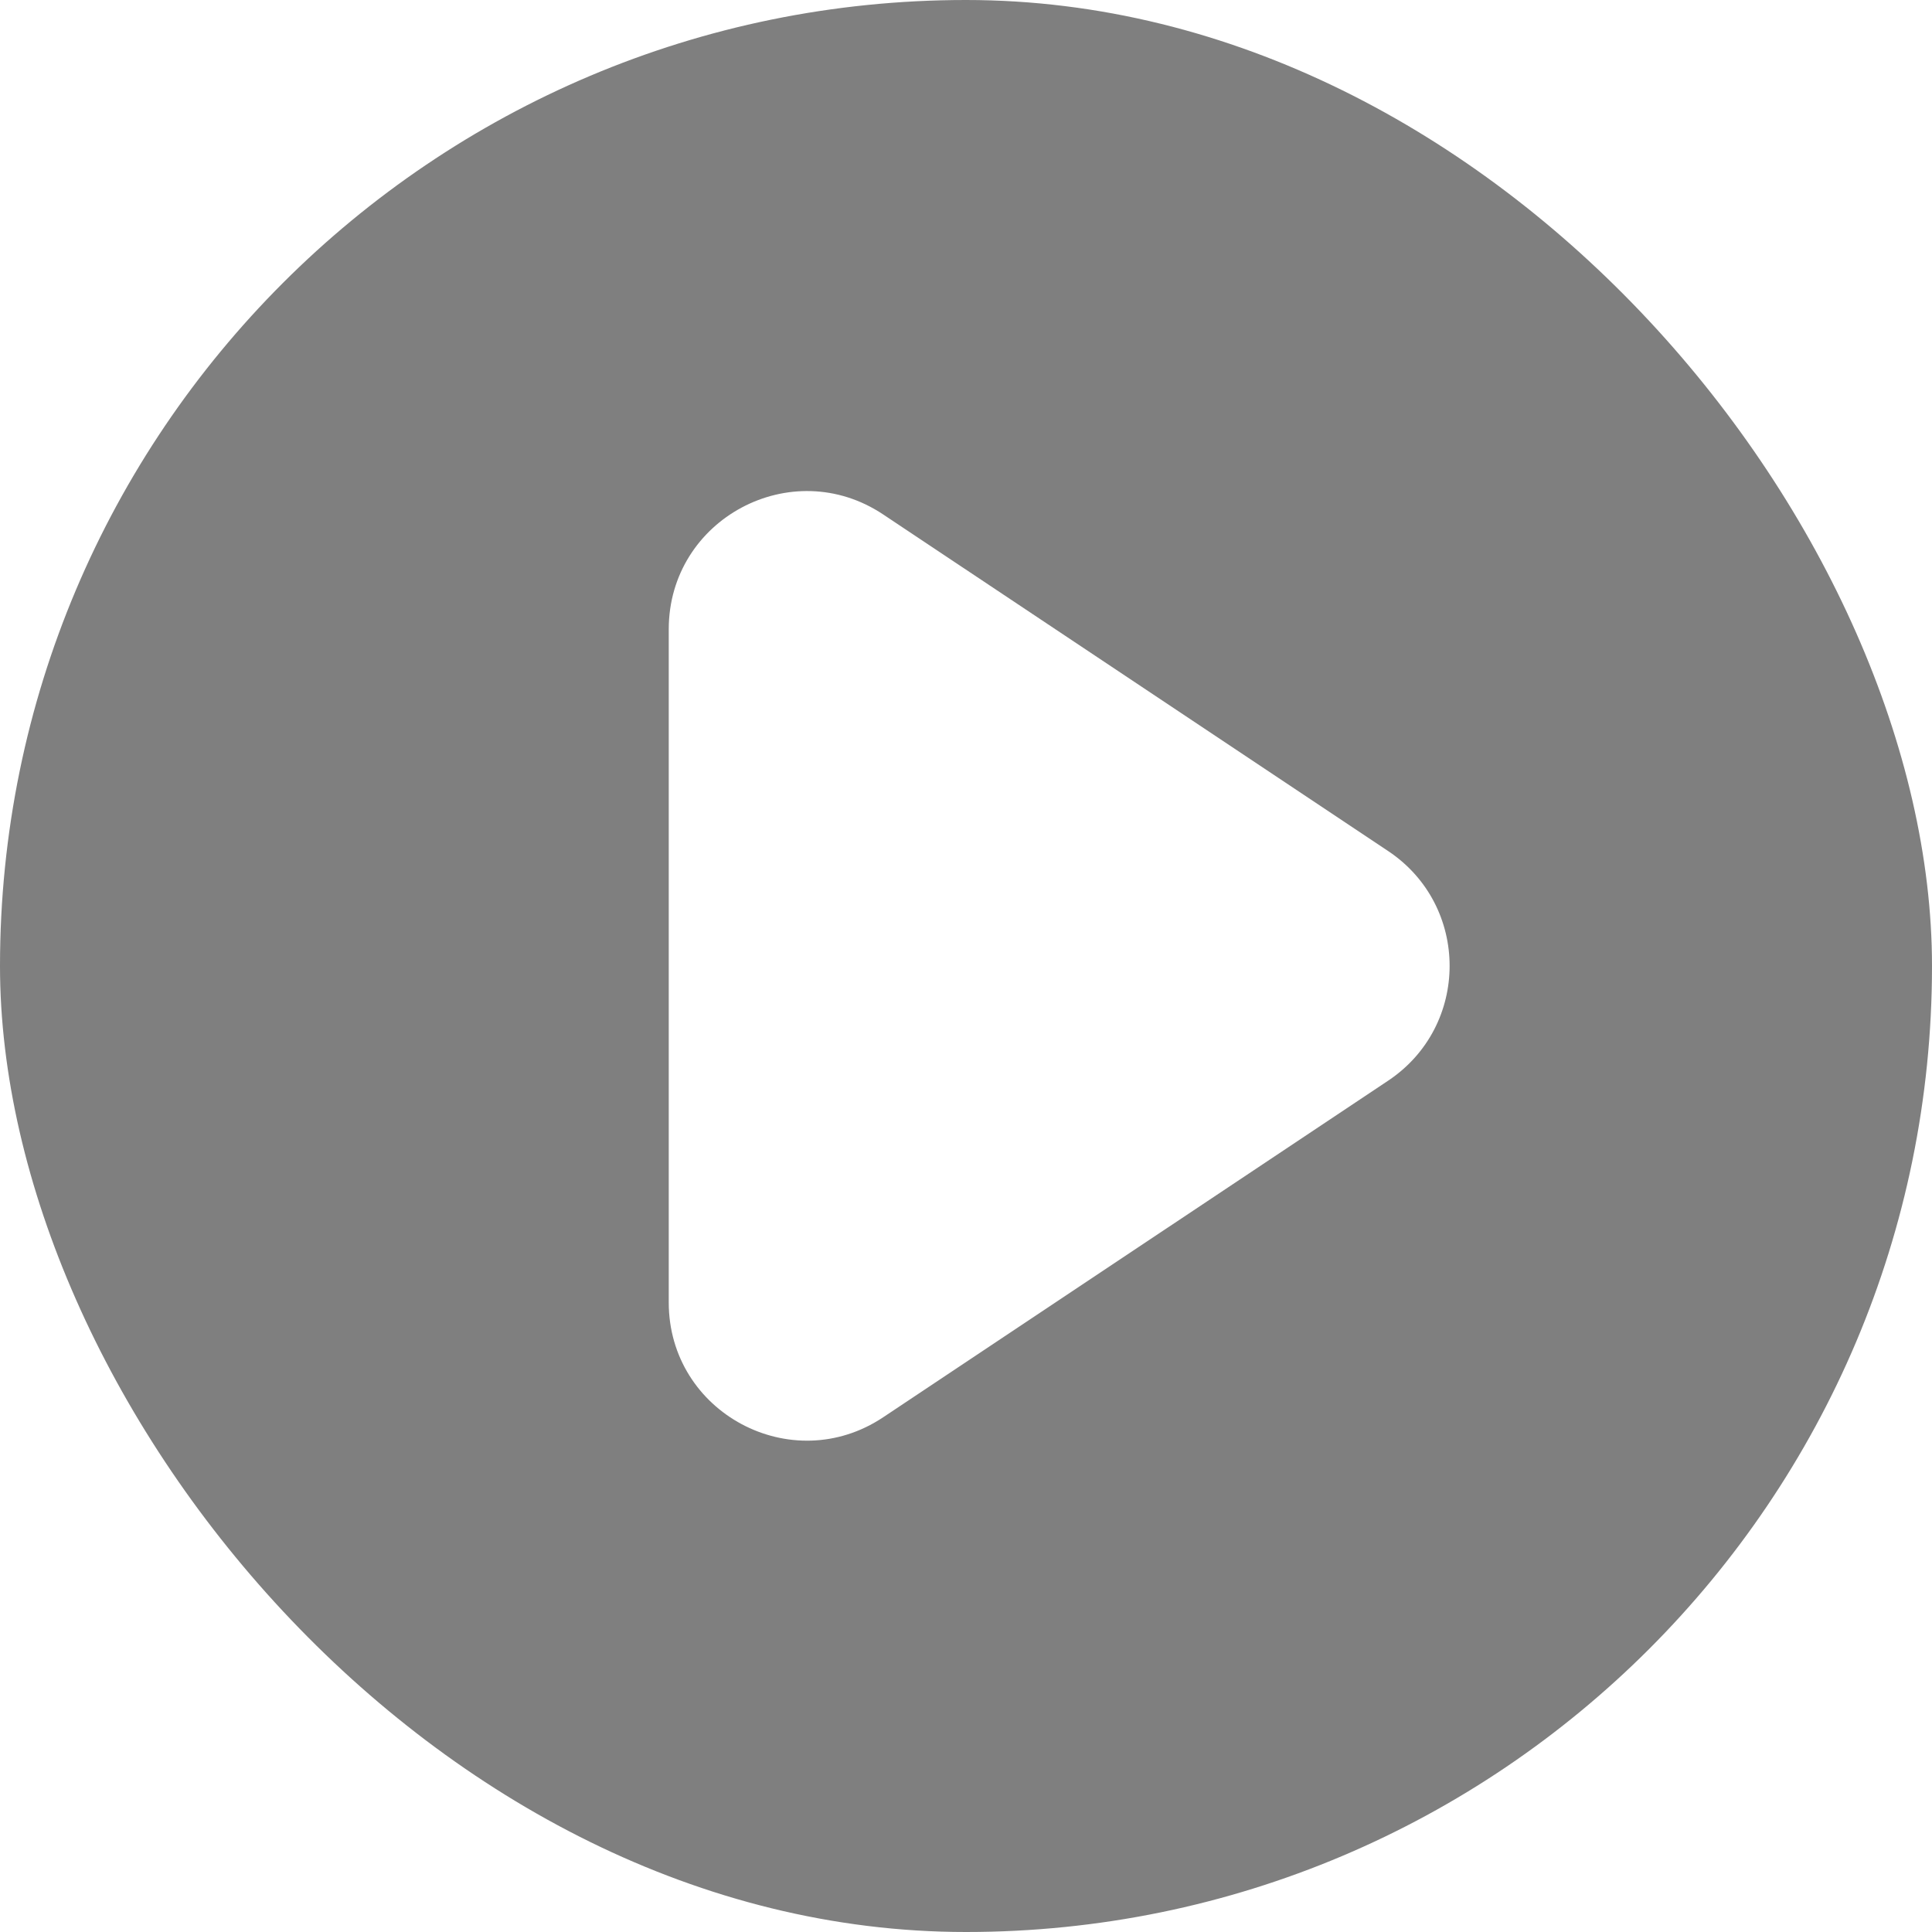 <svg width="14" height="14" viewBox="0 0 14 14" fill="none" xmlns="http://www.w3.org/2000/svg">
<g filter="url(#filter0_b_713_18374)">
<rect width="14" height="14" rx="7" fill="black" fill-opacity="0.5"/>
</g>
<path d="M4.846 4.56C4.846 3.761 5.736 3.285 6.4 3.728L10.059 6.167C10.653 6.563 10.653 7.435 10.059 7.831L6.4 10.27C5.736 10.713 4.846 10.237 4.846 9.438V4.56Z" fill="white"/>
<defs>
<filter id="filter0_b_713_18374" x="-4" y="-4" width="22" height="22" filterUnits="userSpaceOnUse" color-interpolation-filters="sRGB">
<feFlood flood-opacity="0" result="BackgroundImageFix"/>
<feGaussianBlur in="BackgroundImageFix" stdDeviation="2"/>
<feComposite in2="SourceAlpha" operator="in" result="effect1_backgroundBlur_713_18374"/>
<feBlend mode="normal" in="SourceGraphic" in2="effect1_backgroundBlur_713_18374" result="shape"/>
</filter>
</defs>
</svg>
